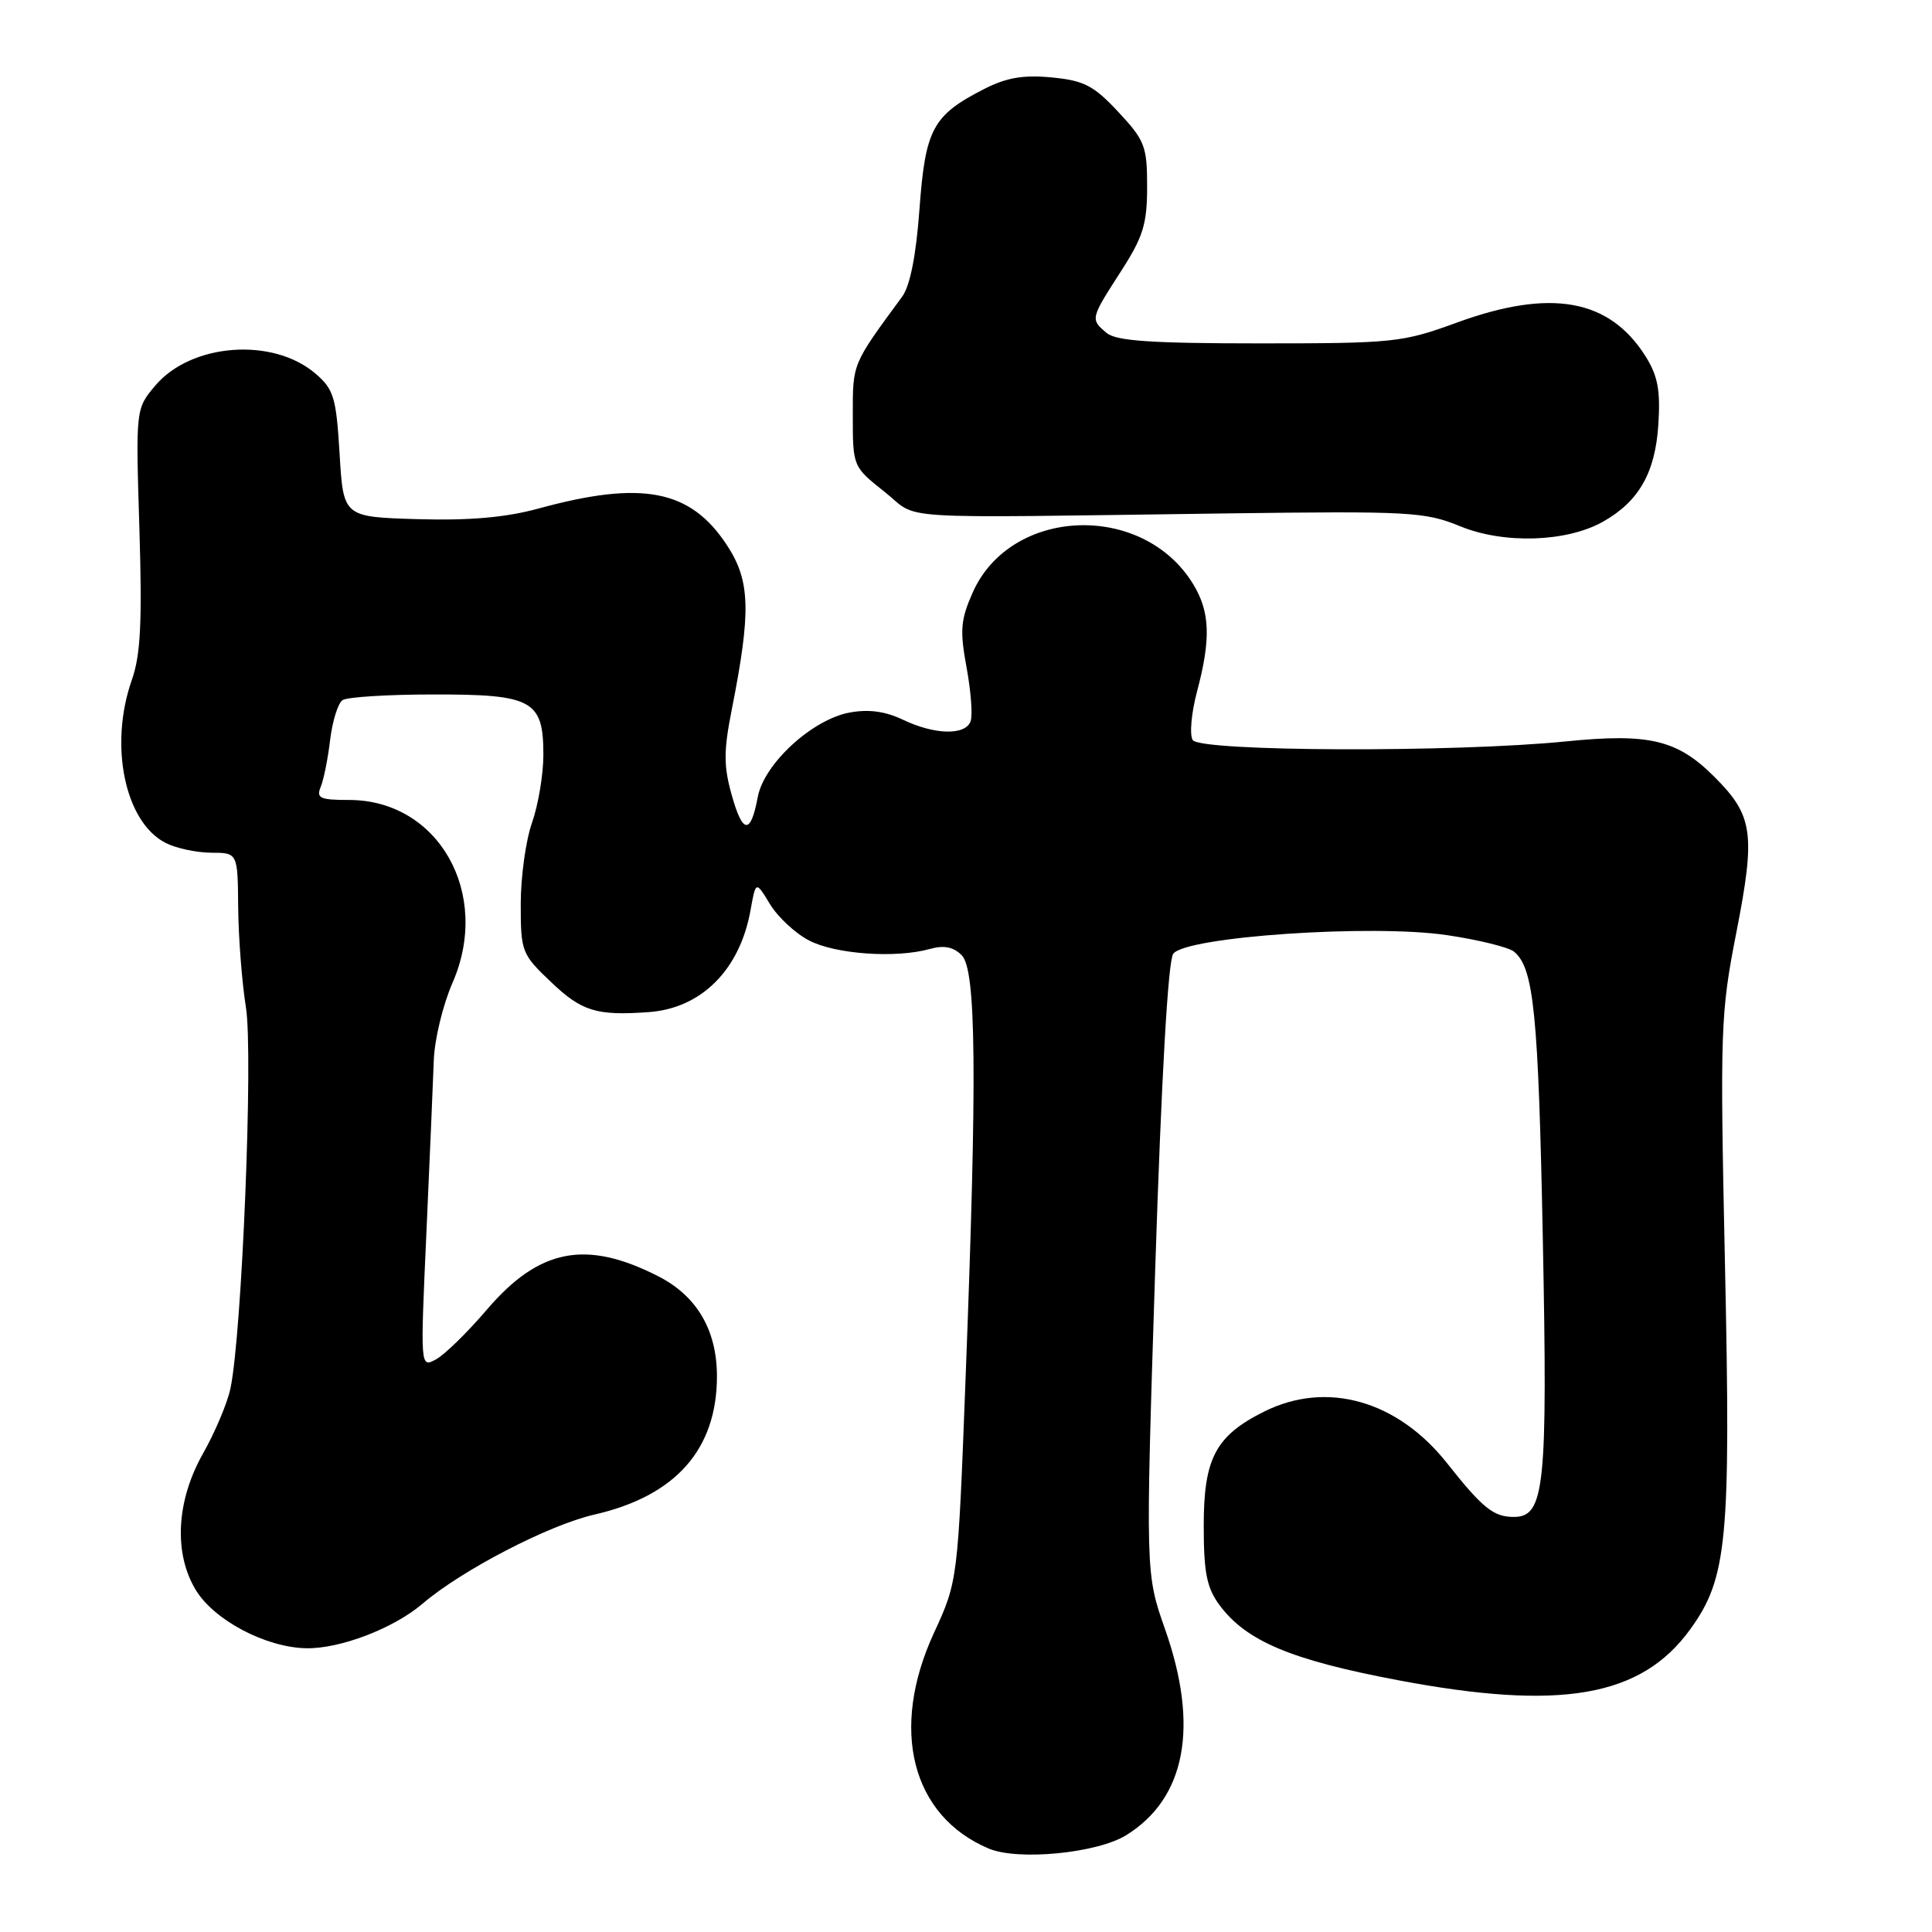 <?xml version="1.0" encoding="UTF-8" standalone="no"?>
<!DOCTYPE svg PUBLIC "-//W3C//DTD SVG 1.1//EN" "http://www.w3.org/Graphics/SVG/1.1/DTD/svg11.dtd" >
<svg xmlns="http://www.w3.org/2000/svg" xmlns:xlink="http://www.w3.org/1999/xlink" version="1.1" viewBox="0 0 256 256">
 <g >
 <path fill="currentColor"
d=" M 149.23 243.17 C 157.11 238.29 158.91 228.79 154.39 215.92 C 151.78 208.50 151.78 208.50 153.07 168.19 C 153.90 142.70 154.77 127.32 155.46 126.38 C 157.13 124.11 181.78 122.43 191.73 123.91 C 195.92 124.53 199.92 125.52 200.62 126.10 C 203.24 128.27 203.84 134.24 204.43 164.05 C 205.08 197.07 204.68 201.00 200.59 201.00 C 197.90 201.00 196.46 199.85 191.71 193.84 C 185.15 185.57 175.81 182.93 167.57 187.01 C 161.08 190.23 159.50 193.20 159.50 202.18 C 159.50 208.39 159.90 210.39 161.59 212.68 C 165.12 217.45 171.07 219.96 185.22 222.63 C 206.82 226.72 217.46 224.87 223.96 215.90 C 228.87 209.11 229.35 204.14 228.57 167.66 C 227.90 136.31 227.97 134.31 230.08 123.54 C 232.64 110.43 232.31 108.07 227.16 102.93 C 222.25 98.02 218.54 97.13 207.50 98.24 C 192.82 99.72 158.99 99.60 158.04 98.06 C 157.60 97.35 157.86 94.46 158.61 91.64 C 160.47 84.65 160.34 81.07 158.10 77.40 C 151.44 66.48 133.91 67.16 128.88 78.53 C 127.28 82.15 127.17 83.54 128.08 88.47 C 128.66 91.62 128.90 94.83 128.60 95.60 C 127.88 97.47 123.84 97.37 119.65 95.37 C 117.28 94.24 115.09 93.95 112.55 94.42 C 107.59 95.36 101.24 101.20 100.41 105.60 C 99.47 110.63 98.41 110.55 96.95 105.32 C 95.88 101.51 95.88 99.50 96.95 94.09 C 99.54 81.01 99.43 76.97 96.33 72.25 C 91.50 64.87 85.11 63.62 71.33 67.39 C 67.01 68.57 62.22 68.99 55.33 68.79 C 45.50 68.50 45.50 68.50 45.00 60.16 C 44.55 52.66 44.23 51.59 41.81 49.51 C 36.15 44.65 25.31 45.47 20.56 51.11 C 17.98 54.18 17.98 54.18 18.47 70.03 C 18.85 82.44 18.63 86.78 17.48 90.06 C 14.41 98.76 16.55 109.00 22.00 111.72 C 23.38 112.41 26.07 112.98 28.00 112.99 C 31.50 113.00 31.50 113.00 31.56 120.25 C 31.60 124.24 32.06 130.20 32.59 133.50 C 33.57 139.63 32.06 176.85 30.53 184.00 C 30.12 185.93 28.49 189.80 26.89 192.62 C 23.35 198.89 22.99 205.84 25.96 210.71 C 28.39 214.69 35.19 218.28 40.53 218.40 C 45.01 218.51 52.17 215.77 56.00 212.49 C 61.18 208.06 72.72 202.07 78.72 200.70 C 89.52 198.24 95.00 192.06 95.00 182.35 C 94.99 176.24 92.34 171.73 87.24 169.12 C 77.63 164.22 71.44 165.43 64.49 173.56 C 61.92 176.57 58.90 179.52 57.76 180.13 C 55.69 181.24 55.69 181.24 56.50 163.37 C 56.94 153.54 57.38 143.25 57.48 140.50 C 57.57 137.75 58.69 133.13 59.96 130.23 C 65.13 118.41 58.11 106.00 46.25 106.00 C 42.39 106.00 41.88 105.76 42.50 104.25 C 42.90 103.29 43.46 100.47 43.75 98.00 C 44.05 95.53 44.79 93.17 45.39 92.77 C 46.00 92.36 51.41 92.02 57.42 92.02 C 70.57 92.00 72.00 92.78 72.00 100.03 C 72.00 102.62 71.32 106.66 70.50 109.00 C 69.67 111.34 69.00 116.19 69.00 119.78 C 69.00 126.11 69.12 126.43 73.04 130.15 C 77.09 134.01 79.06 134.61 85.96 134.11 C 92.94 133.61 98.04 128.50 99.45 120.60 C 100.15 116.71 100.15 116.71 102.03 119.81 C 103.06 121.51 105.39 123.68 107.21 124.62 C 110.69 126.44 118.70 127.00 123.18 125.75 C 125.07 125.22 126.32 125.46 127.43 126.57 C 129.36 128.50 129.49 142.38 127.95 182.50 C 126.92 209.50 126.92 209.50 123.74 216.40 C 117.87 229.15 120.78 240.61 131.00 244.94 C 134.88 246.58 145.35 245.57 149.23 243.17 Z  M 212.40 69.13 C 217.16 66.45 219.33 62.64 219.74 56.26 C 220.03 51.74 219.67 49.80 218.06 47.24 C 213.26 39.59 205.47 38.20 193.00 42.76 C 185.83 45.38 184.69 45.50 166.90 45.50 C 152.61 45.50 147.92 45.18 146.65 44.13 C 144.46 42.30 144.47 42.26 148.50 36.00 C 151.48 31.38 152.00 29.70 152.00 24.74 C 152.00 19.38 151.70 18.60 148.18 14.83 C 144.92 11.34 143.64 10.67 139.36 10.26 C 135.61 9.90 133.37 10.28 130.43 11.78 C 123.59 15.27 122.62 17.07 121.84 27.65 C 121.39 33.85 120.59 37.88 119.54 39.31 C 112.87 48.39 113.00 48.08 113.00 55.06 C 113.00 61.82 113.01 61.84 117.21 65.17 C 122.00 68.96 116.88 68.64 162.50 68.03 C 186.86 67.71 188.82 67.82 193.50 69.74 C 199.28 72.11 207.59 71.84 212.40 69.13 Z "/>
</g>
</svg>